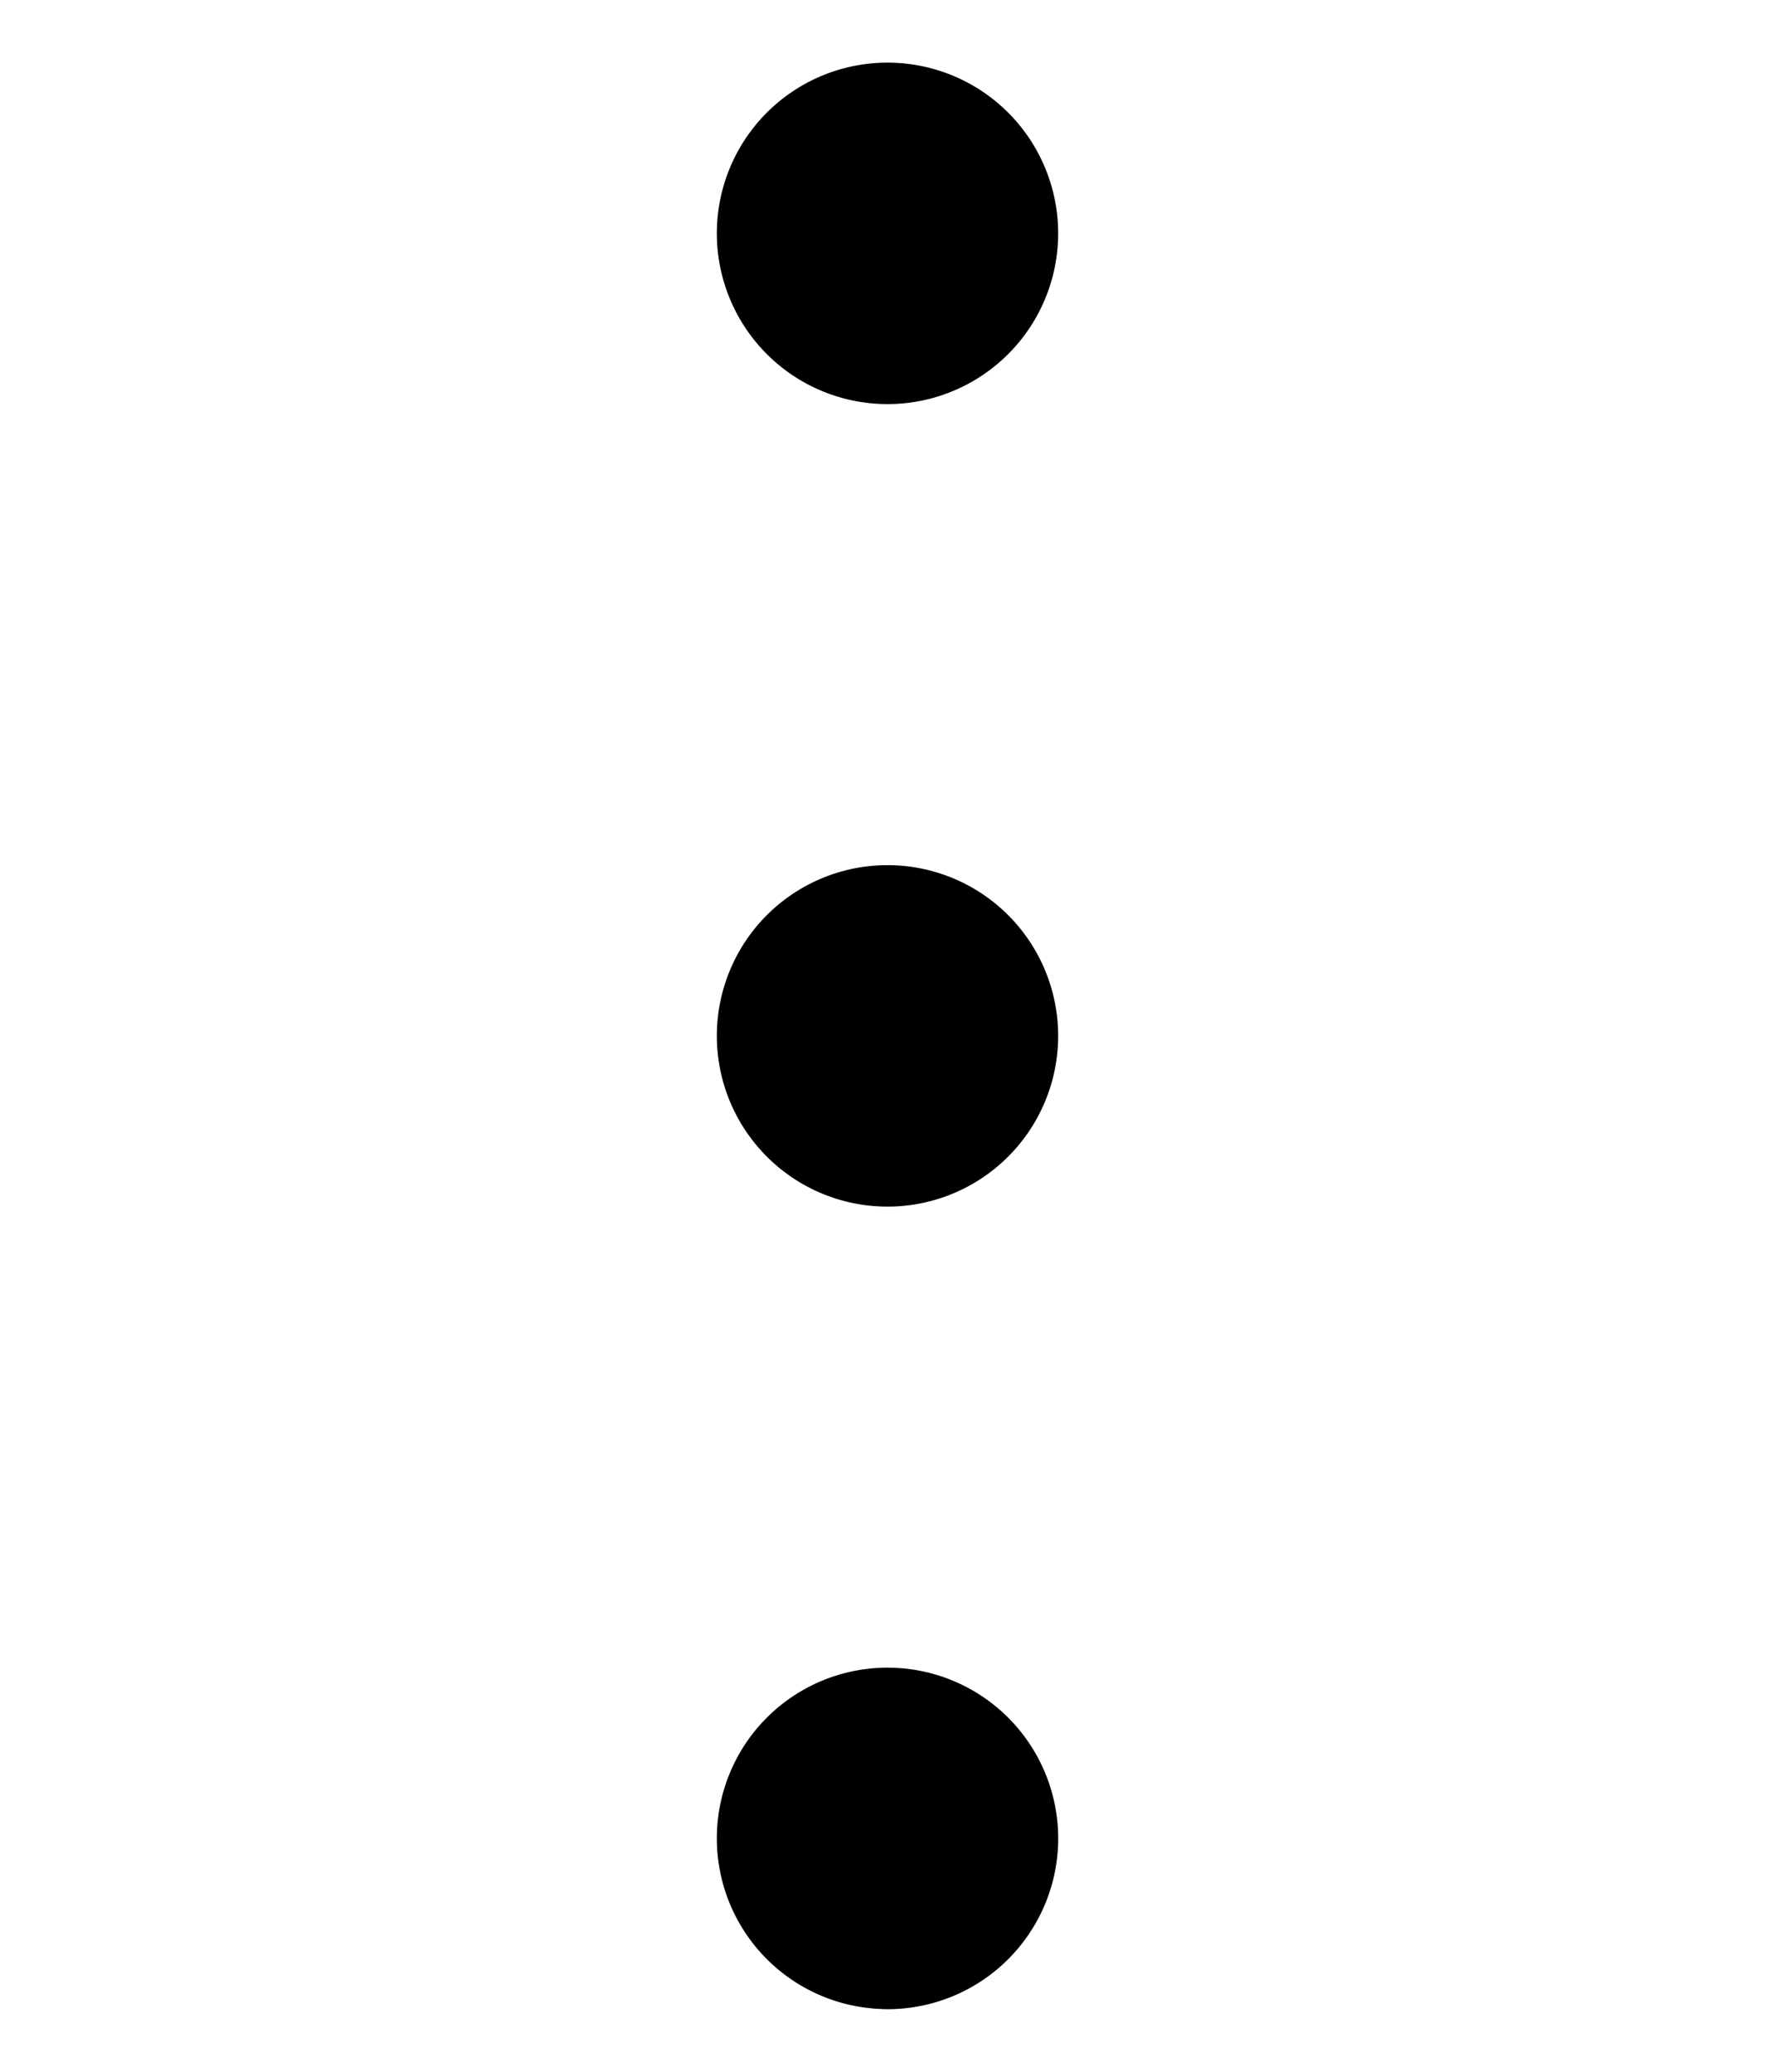 <svg width="24" height="28" fill="none" xmlns="http://www.w3.org/2000/svg"><path d="M12 4.077a.923.923 0 1 0 0-1.846.923.923 0 0 0 0 1.846ZM12 14.923a.923.923 0 1 0 0-1.846.923.923 0 0 0 0 1.846ZM12 25.77a.923.923 0 1 0 0-1.847.923.923 0 0 0 0 1.846Z" fill="#000" stroke="#000" stroke-width="2.769" stroke-linecap="round" stroke-linejoin="round"/></svg>